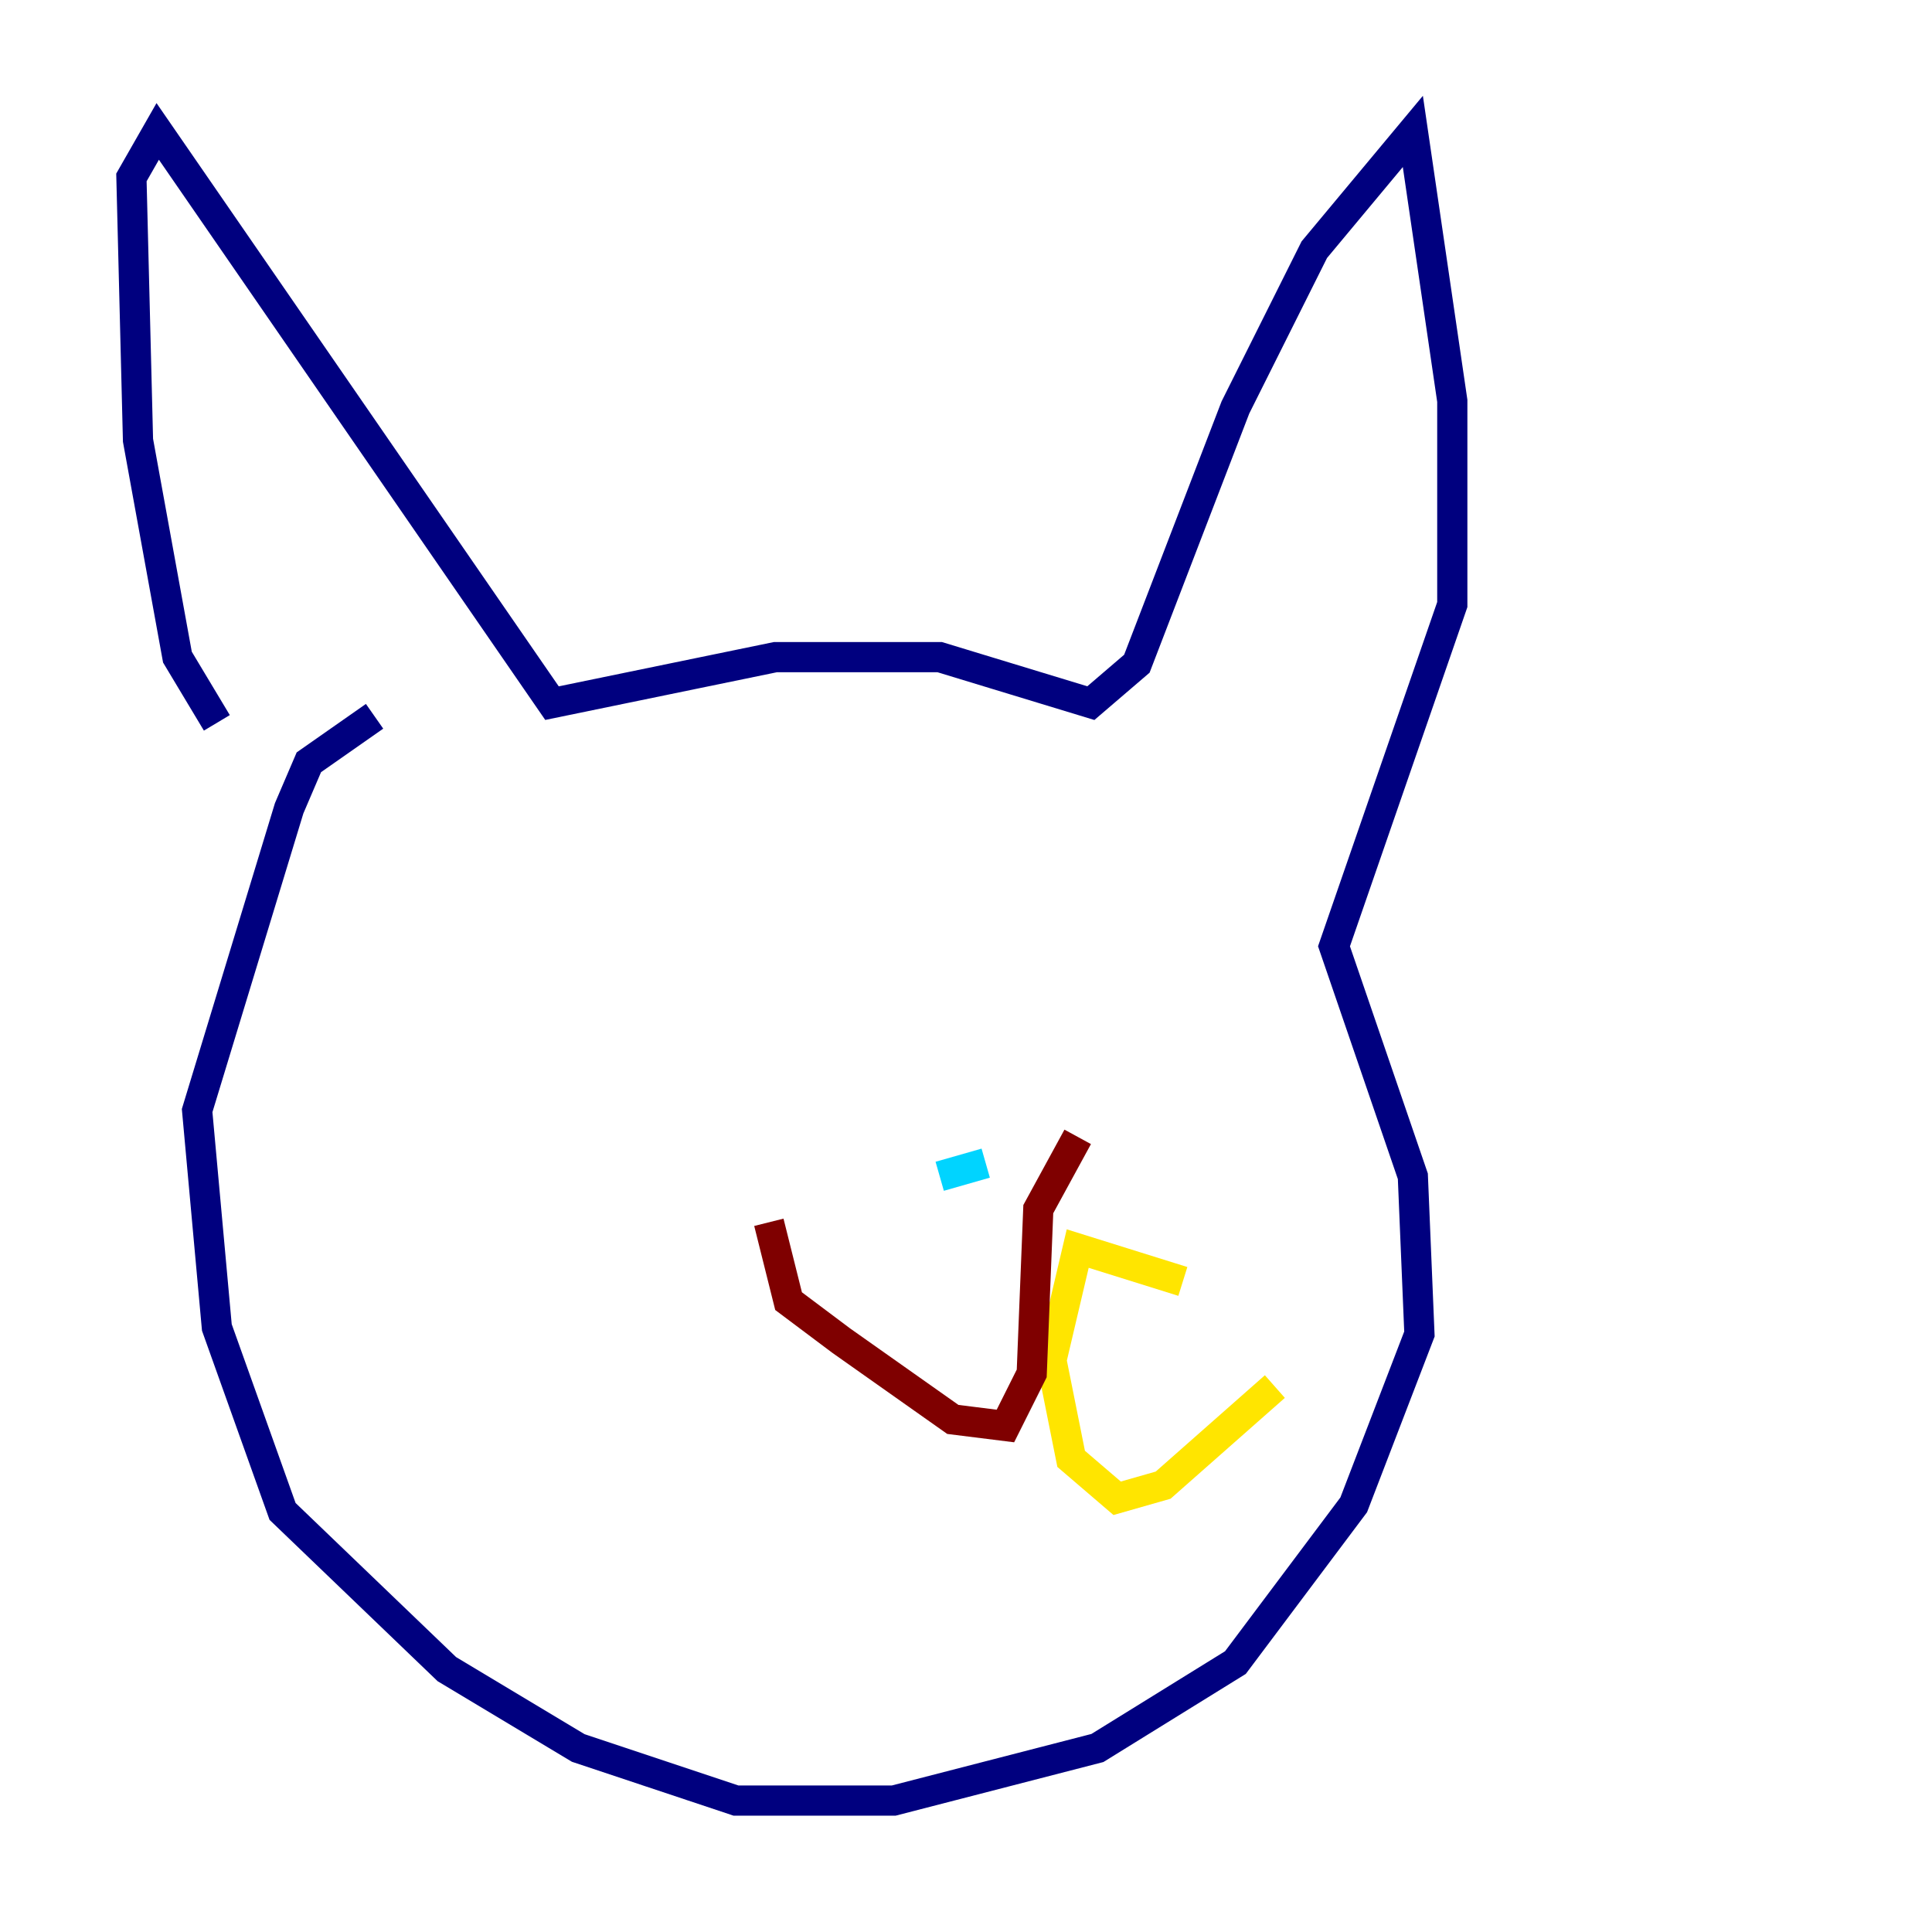 <?xml version="1.0" encoding="utf-8" ?>
<svg baseProfile="tiny" height="128" version="1.2" viewBox="0,0,128,128" width="128" xmlns="http://www.w3.org/2000/svg" xmlns:ev="http://www.w3.org/2001/xml-events" xmlns:xlink="http://www.w3.org/1999/xlink"><defs /><polyline fill="none" points="14.367,47.891 11.755,43.537 9.143,29.17 8.707,11.755 10.449,8.707 36.571,46.585 51.374,43.537 62.258,43.537 72.272,46.585 75.32,43.973 81.85,26.993 87.075,16.544 93.605,8.707 96.218,26.558 96.218,40.054 88.381,62.694 93.605,77.932 94.041,88.381 89.687,99.701 81.85,110.15 72.707,115.809 59.211,119.293 48.762,119.293 38.313,115.809 29.605,110.585 18.721,100.136 14.367,87.946 13.061,73.578 19.157,53.551 20.463,50.503 24.816,47.456" stroke="#00007f" stroke-width="2" /><polyline fill="none" points="65.306,77.061 62.258,77.932" stroke="#00d4ff" stroke-width="2" /><polyline fill="none" points="78.367,84.898 71.401,82.721 69.66,90.122 70.966,96.653 74.014,99.265 77.061,98.395 84.463,91.864" stroke="#ffe500" stroke-width="2" /><polyline fill="none" points="71.401,75.32 68.789,80.109 68.354,90.993 66.612,94.476 63.129,94.041 55.728,88.816 52.245,86.204 50.939,80.98" stroke="#7f0000" stroke-width="2" /></svg>